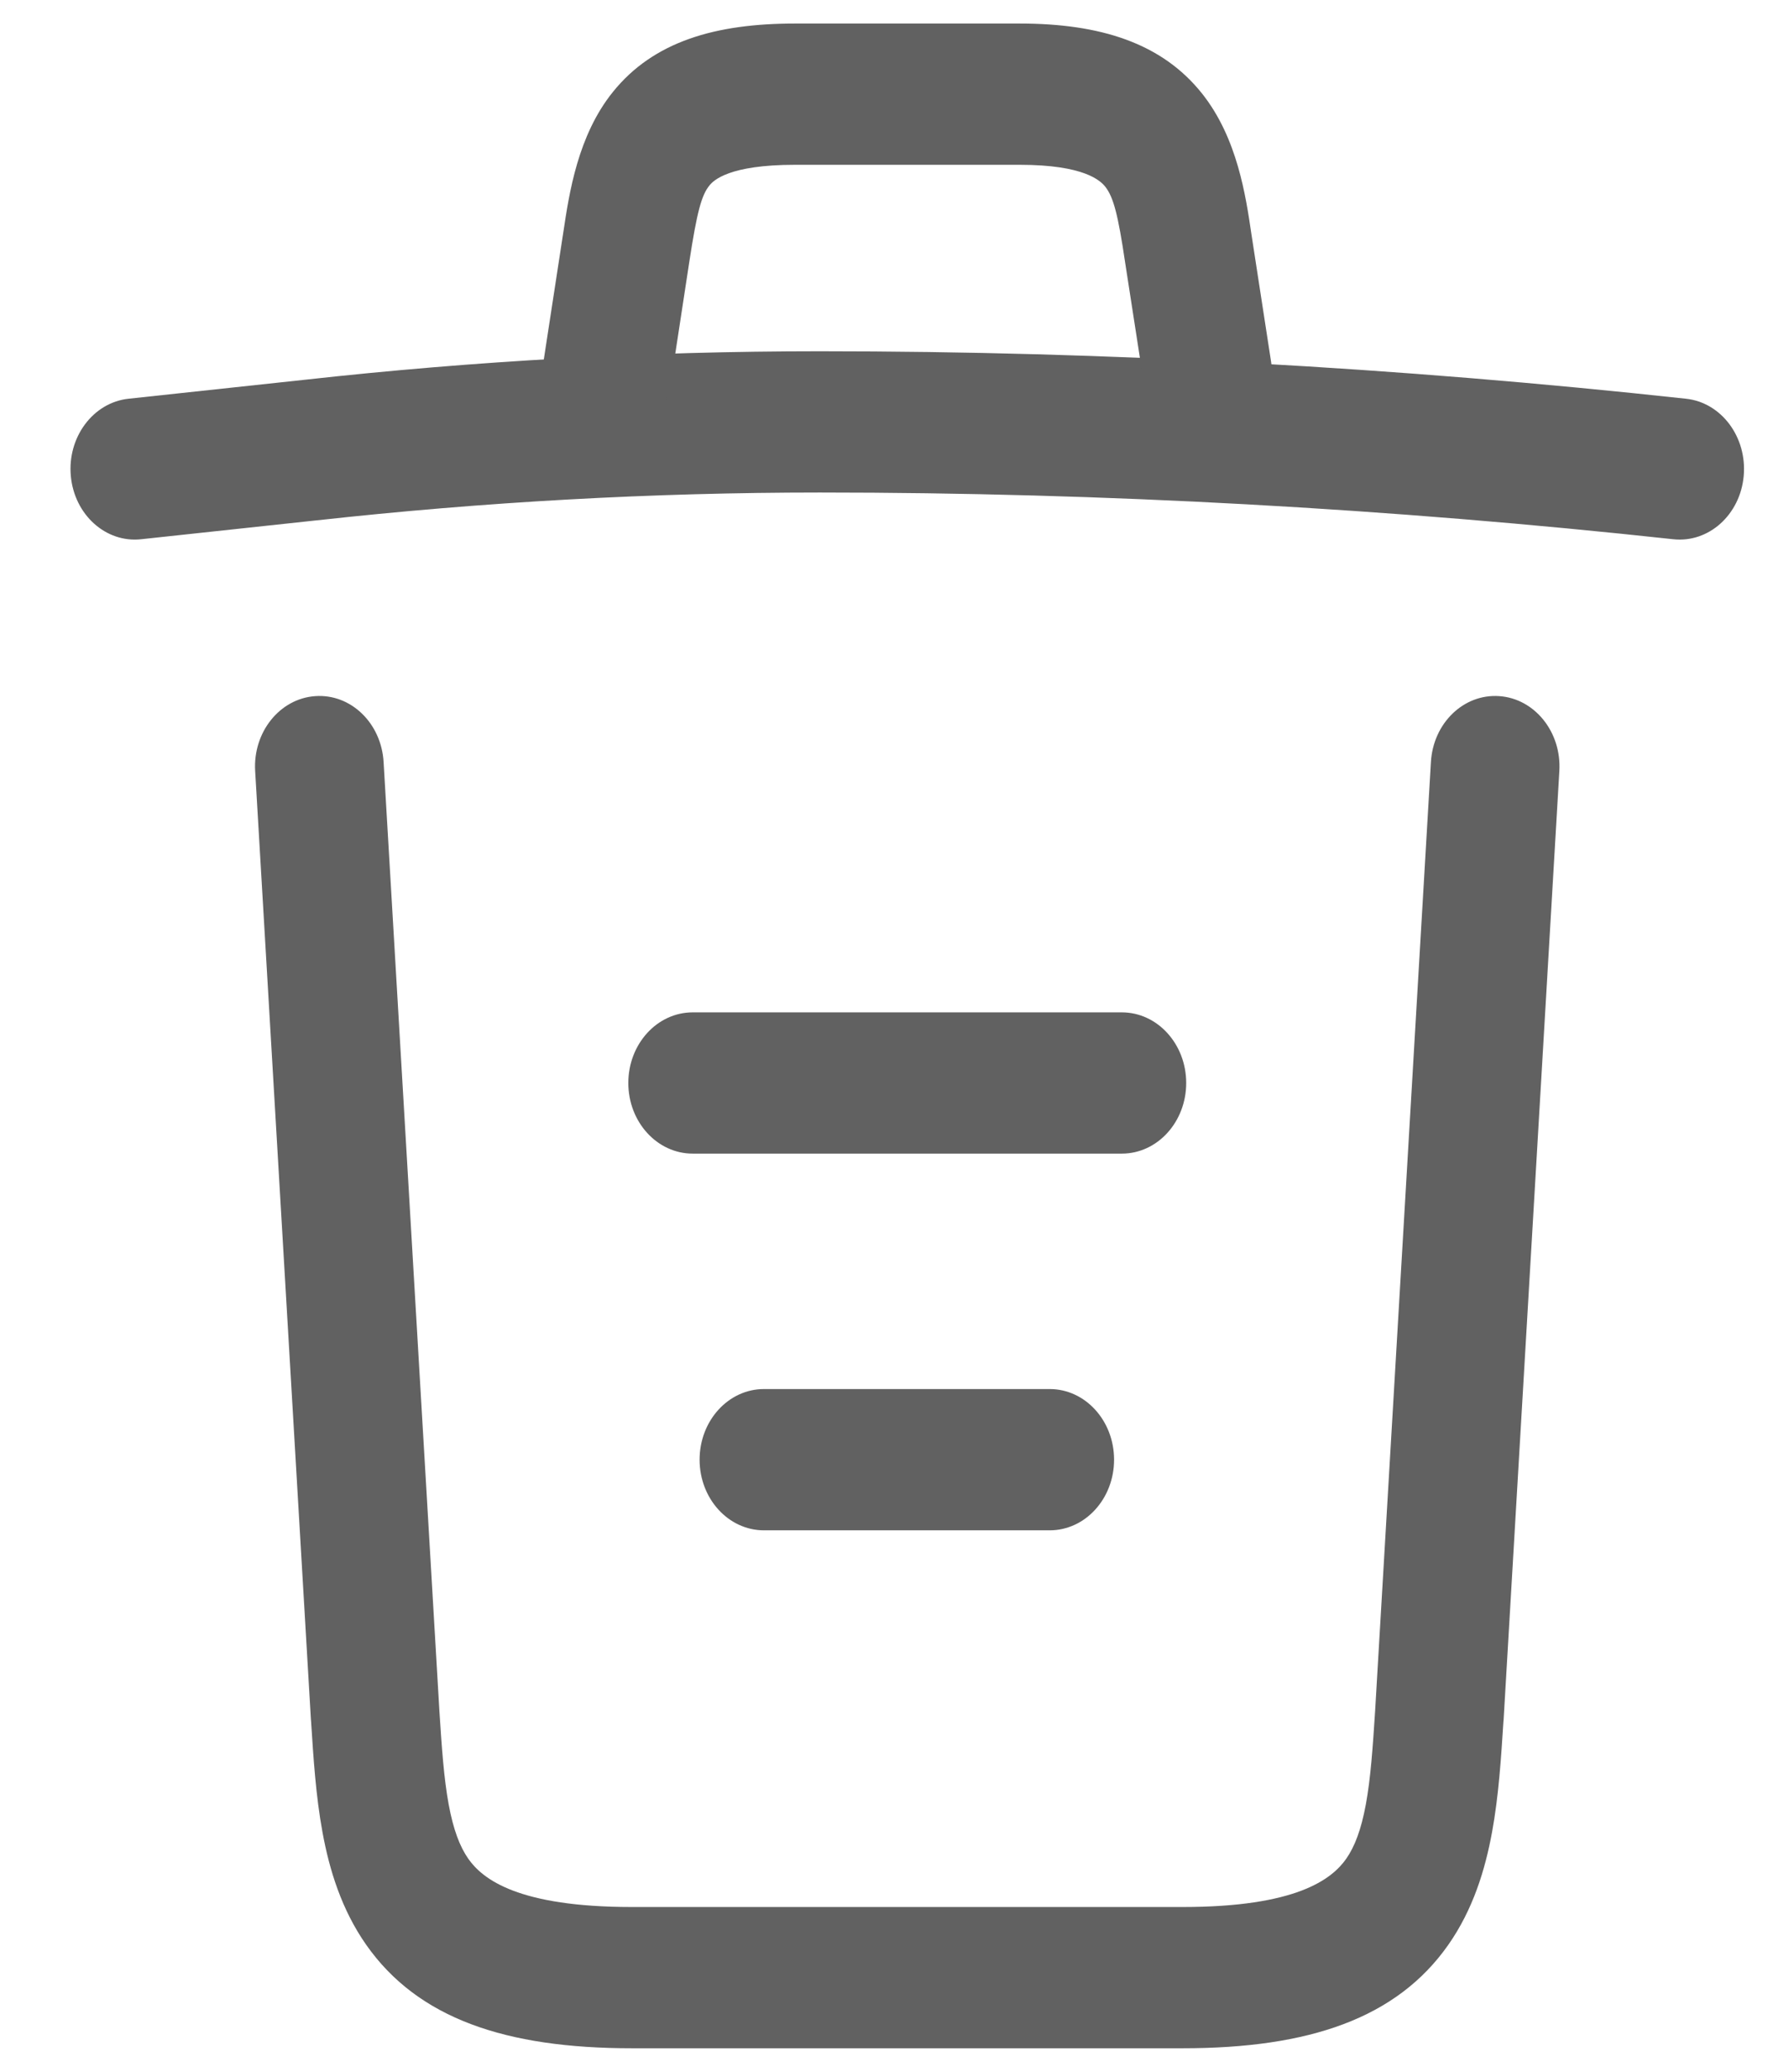 <svg width="19" height="22" viewBox="0 0 19 22" fill="none" xmlns="http://www.w3.org/2000/svg">
<path fill-rule="evenodd" clip-rule="evenodd" d="M3.224 4.034C5.051 3.831 6.878 3.73 8.706 3.73C11.773 3.73 14.849 3.901 17.906 4.234C18.282 4.274 18.556 4.642 18.519 5.054C18.482 5.466 18.147 5.767 17.771 5.726C14.758 5.399 11.727 5.23 8.706 5.23C6.924 5.23 5.142 5.329 3.36 5.526L3.358 5.526L1.499 5.726C1.123 5.767 0.789 5.465 0.752 5.053C0.715 4.641 0.99 4.274 1.365 4.234L3.224 4.034Z" fill="#616161"/>
<path fill-rule="evenodd" clip-rule="evenodd" d="M7.32 2.785L7.12 4.094C7.057 4.503 6.705 4.778 6.332 4.71C5.96 4.641 5.709 4.254 5.771 3.846L5.972 2.536C5.975 2.513 5.979 2.489 5.983 2.465C6.045 2.049 6.137 1.439 6.508 0.978C6.94 0.44 7.599 0.25 8.442 0.25H10.83C11.682 0.25 12.341 0.455 12.77 0.998C13.141 1.468 13.231 2.08 13.291 2.489C13.294 2.509 13.297 2.528 13.3 2.547L13.5 3.845C13.563 4.253 13.312 4.64 12.94 4.709C12.568 4.779 12.215 4.504 12.152 4.095L11.95 2.791C11.874 2.278 11.826 2.094 11.738 1.982C11.688 1.92 11.518 1.75 10.83 1.75H8.442C7.743 1.75 7.578 1.915 7.534 1.97C7.45 2.074 7.402 2.25 7.32 2.785Z" fill="#616161"/>
<path fill-rule="evenodd" clip-rule="evenodd" d="M15.923 7.392C16.3 7.418 16.586 7.775 16.561 8.188L15.969 18.262L15.967 18.281C15.943 18.658 15.917 19.071 15.846 19.456C15.773 19.855 15.644 20.277 15.382 20.651C14.834 21.433 13.902 21.75 12.561 21.75H6.71C5.369 21.75 4.437 21.433 3.889 20.651C3.627 20.277 3.498 19.855 3.425 19.456C3.354 19.071 3.328 18.658 3.304 18.281L3.302 18.258L2.71 8.188C2.685 7.775 2.971 7.418 3.348 7.392C3.725 7.365 4.05 7.678 4.074 8.092L4.666 18.158C4.666 18.158 4.666 18.159 4.666 18.16C4.692 18.562 4.714 18.882 4.765 19.16C4.815 19.431 4.884 19.609 4.973 19.737C5.127 19.957 5.507 20.25 6.71 20.25H12.561C13.764 20.25 14.144 19.957 14.298 19.737C14.387 19.609 14.456 19.431 14.506 19.16C14.557 18.882 14.579 18.562 14.605 18.16C14.605 18.159 14.605 18.158 14.605 18.158L15.197 8.092C15.221 7.678 15.546 7.365 15.923 7.392Z" fill="#616161"/>
<path fill-rule="evenodd" clip-rule="evenodd" d="M7.43 15.5C7.43 15.086 7.736 14.75 8.113 14.75H11.149C11.526 14.75 11.832 15.086 11.832 15.5C11.832 15.914 11.526 16.25 11.149 16.25H8.113C7.736 16.25 7.43 15.914 7.43 15.5Z" fill="#616161"/>
<path fill-rule="evenodd" clip-rule="evenodd" d="M6.673 11.5C6.673 11.086 6.979 10.75 7.357 10.75H11.914C12.292 10.75 12.598 11.086 12.598 11.5C12.598 11.914 12.292 12.25 11.914 12.25H7.357C6.979 12.25 6.673 11.914 6.673 11.5Z" fill="#616161"/>
</svg>
